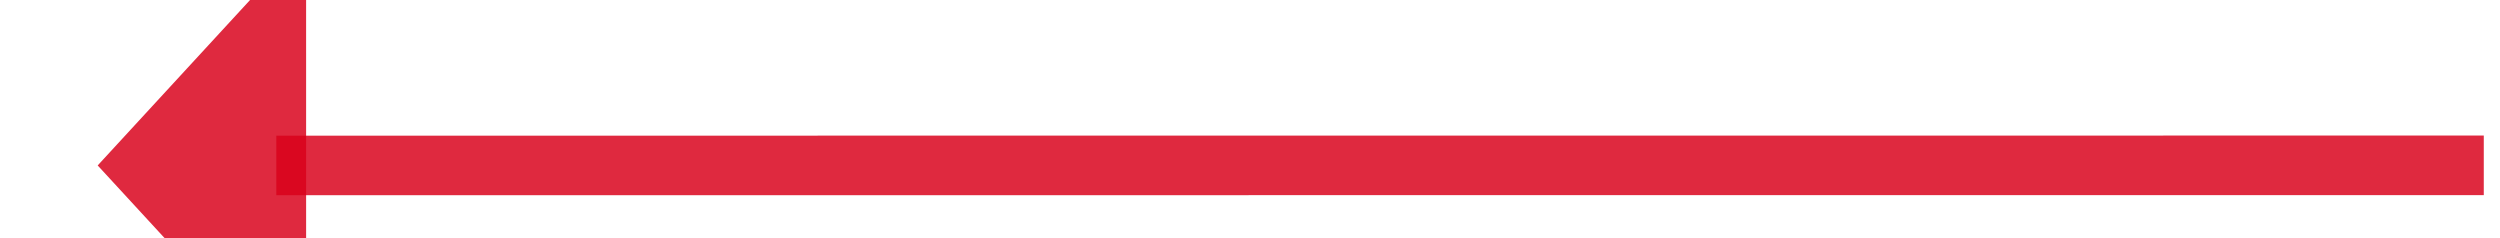 ﻿<?xml version="1.0" encoding="utf-8"?>
<svg version="1.1" xmlns:xlink="http://www.w3.org/1999/xlink" width="84px" height="8px" viewBox="512 2970  84 8" xmlns="http://www.w3.org/2000/svg">
  <g transform="matrix(0.874 -0.487 0.487 0.874 -1377.409 645.642 )">
    <path d="M 589 2994  L 524.241 2957.92  " stroke-width="2" stroke="#d9001b" fill="none" stroke-opacity="0.839" />
    <path d="M 528.814 2951.768  L 519 2955  L 521.416 2965.046  L 528.814 2951.768  Z " fill-rule="nonzero" fill="#d9001b" stroke="none" fill-opacity="0.839" />
  </g>
</svg>